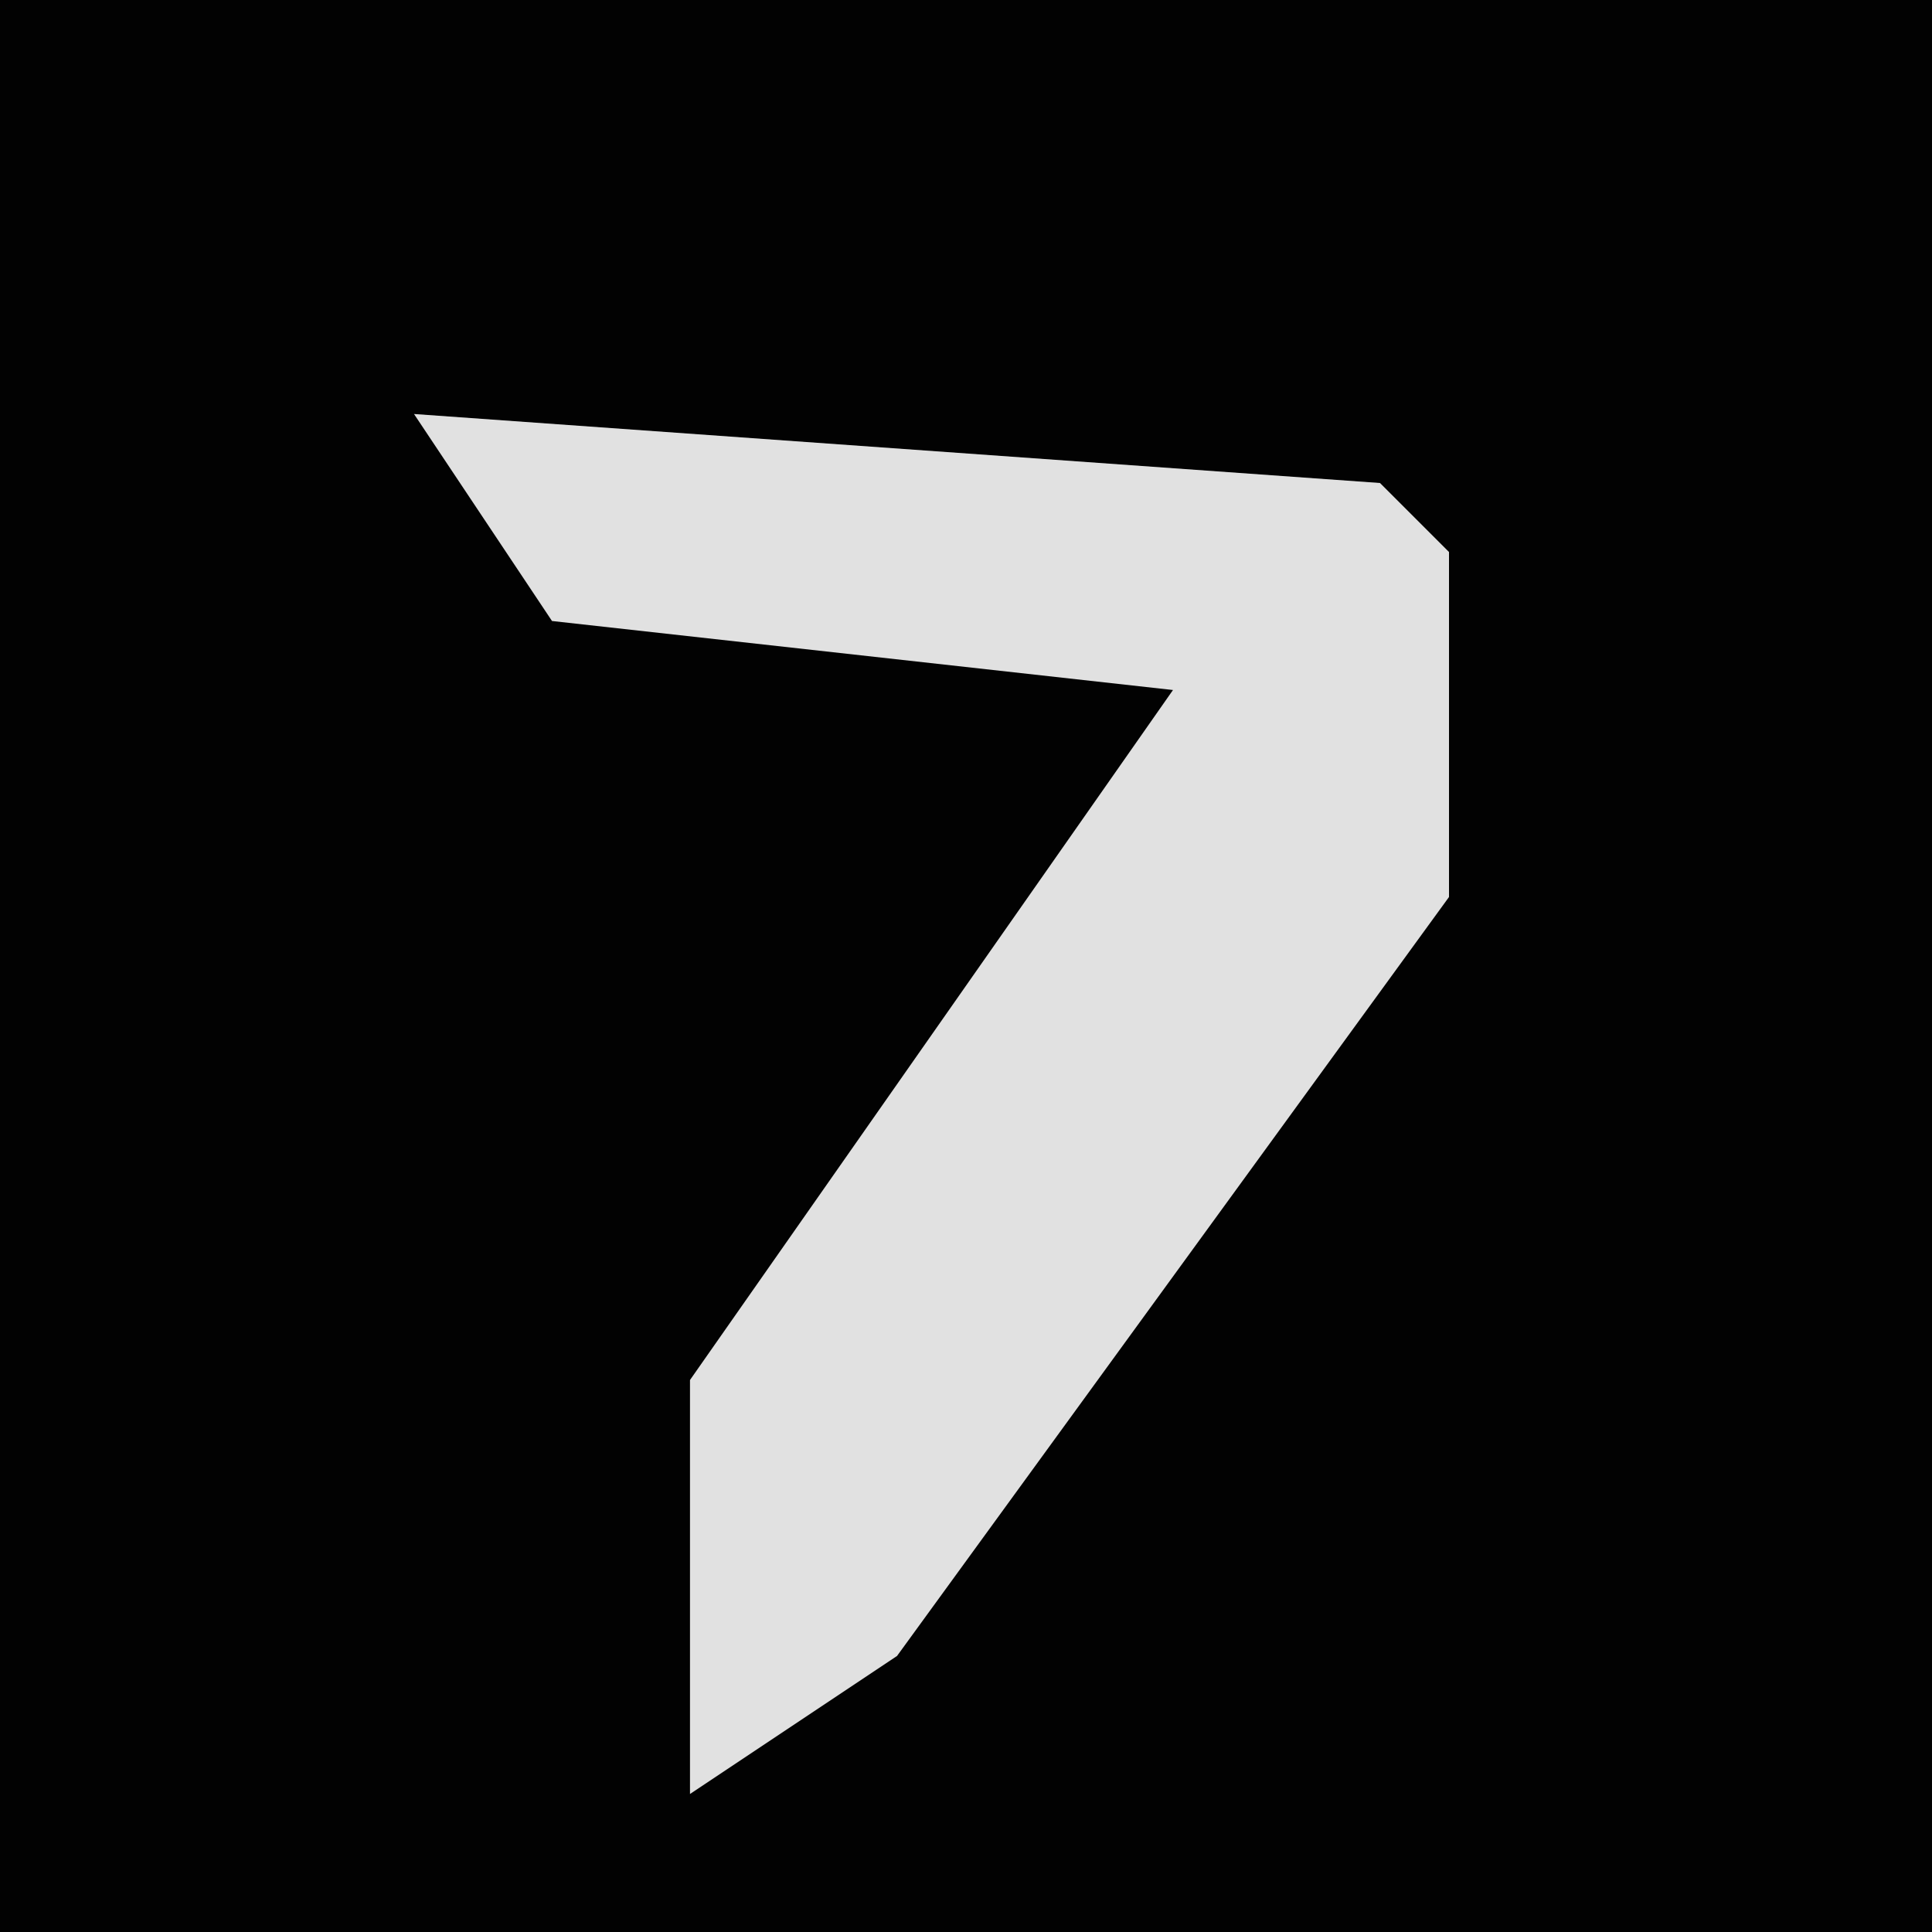 <?xml version="1.0" encoding="UTF-8"?>
<svg version="1.1" xmlns="http://www.w3.org/2000/svg" width="28" height="28">
<path d="M0,0 L28,0 L28,28 L0,28 Z " fill="#020202" transform="translate(0,0)"/>
<path d="M0,0 L14,1 L15,2 L15,7 L7,18 L4,20 L4,14 L11,4 L2,3 Z " fill="#E1E1E1" transform="translate(6,6)"/>
</svg>
